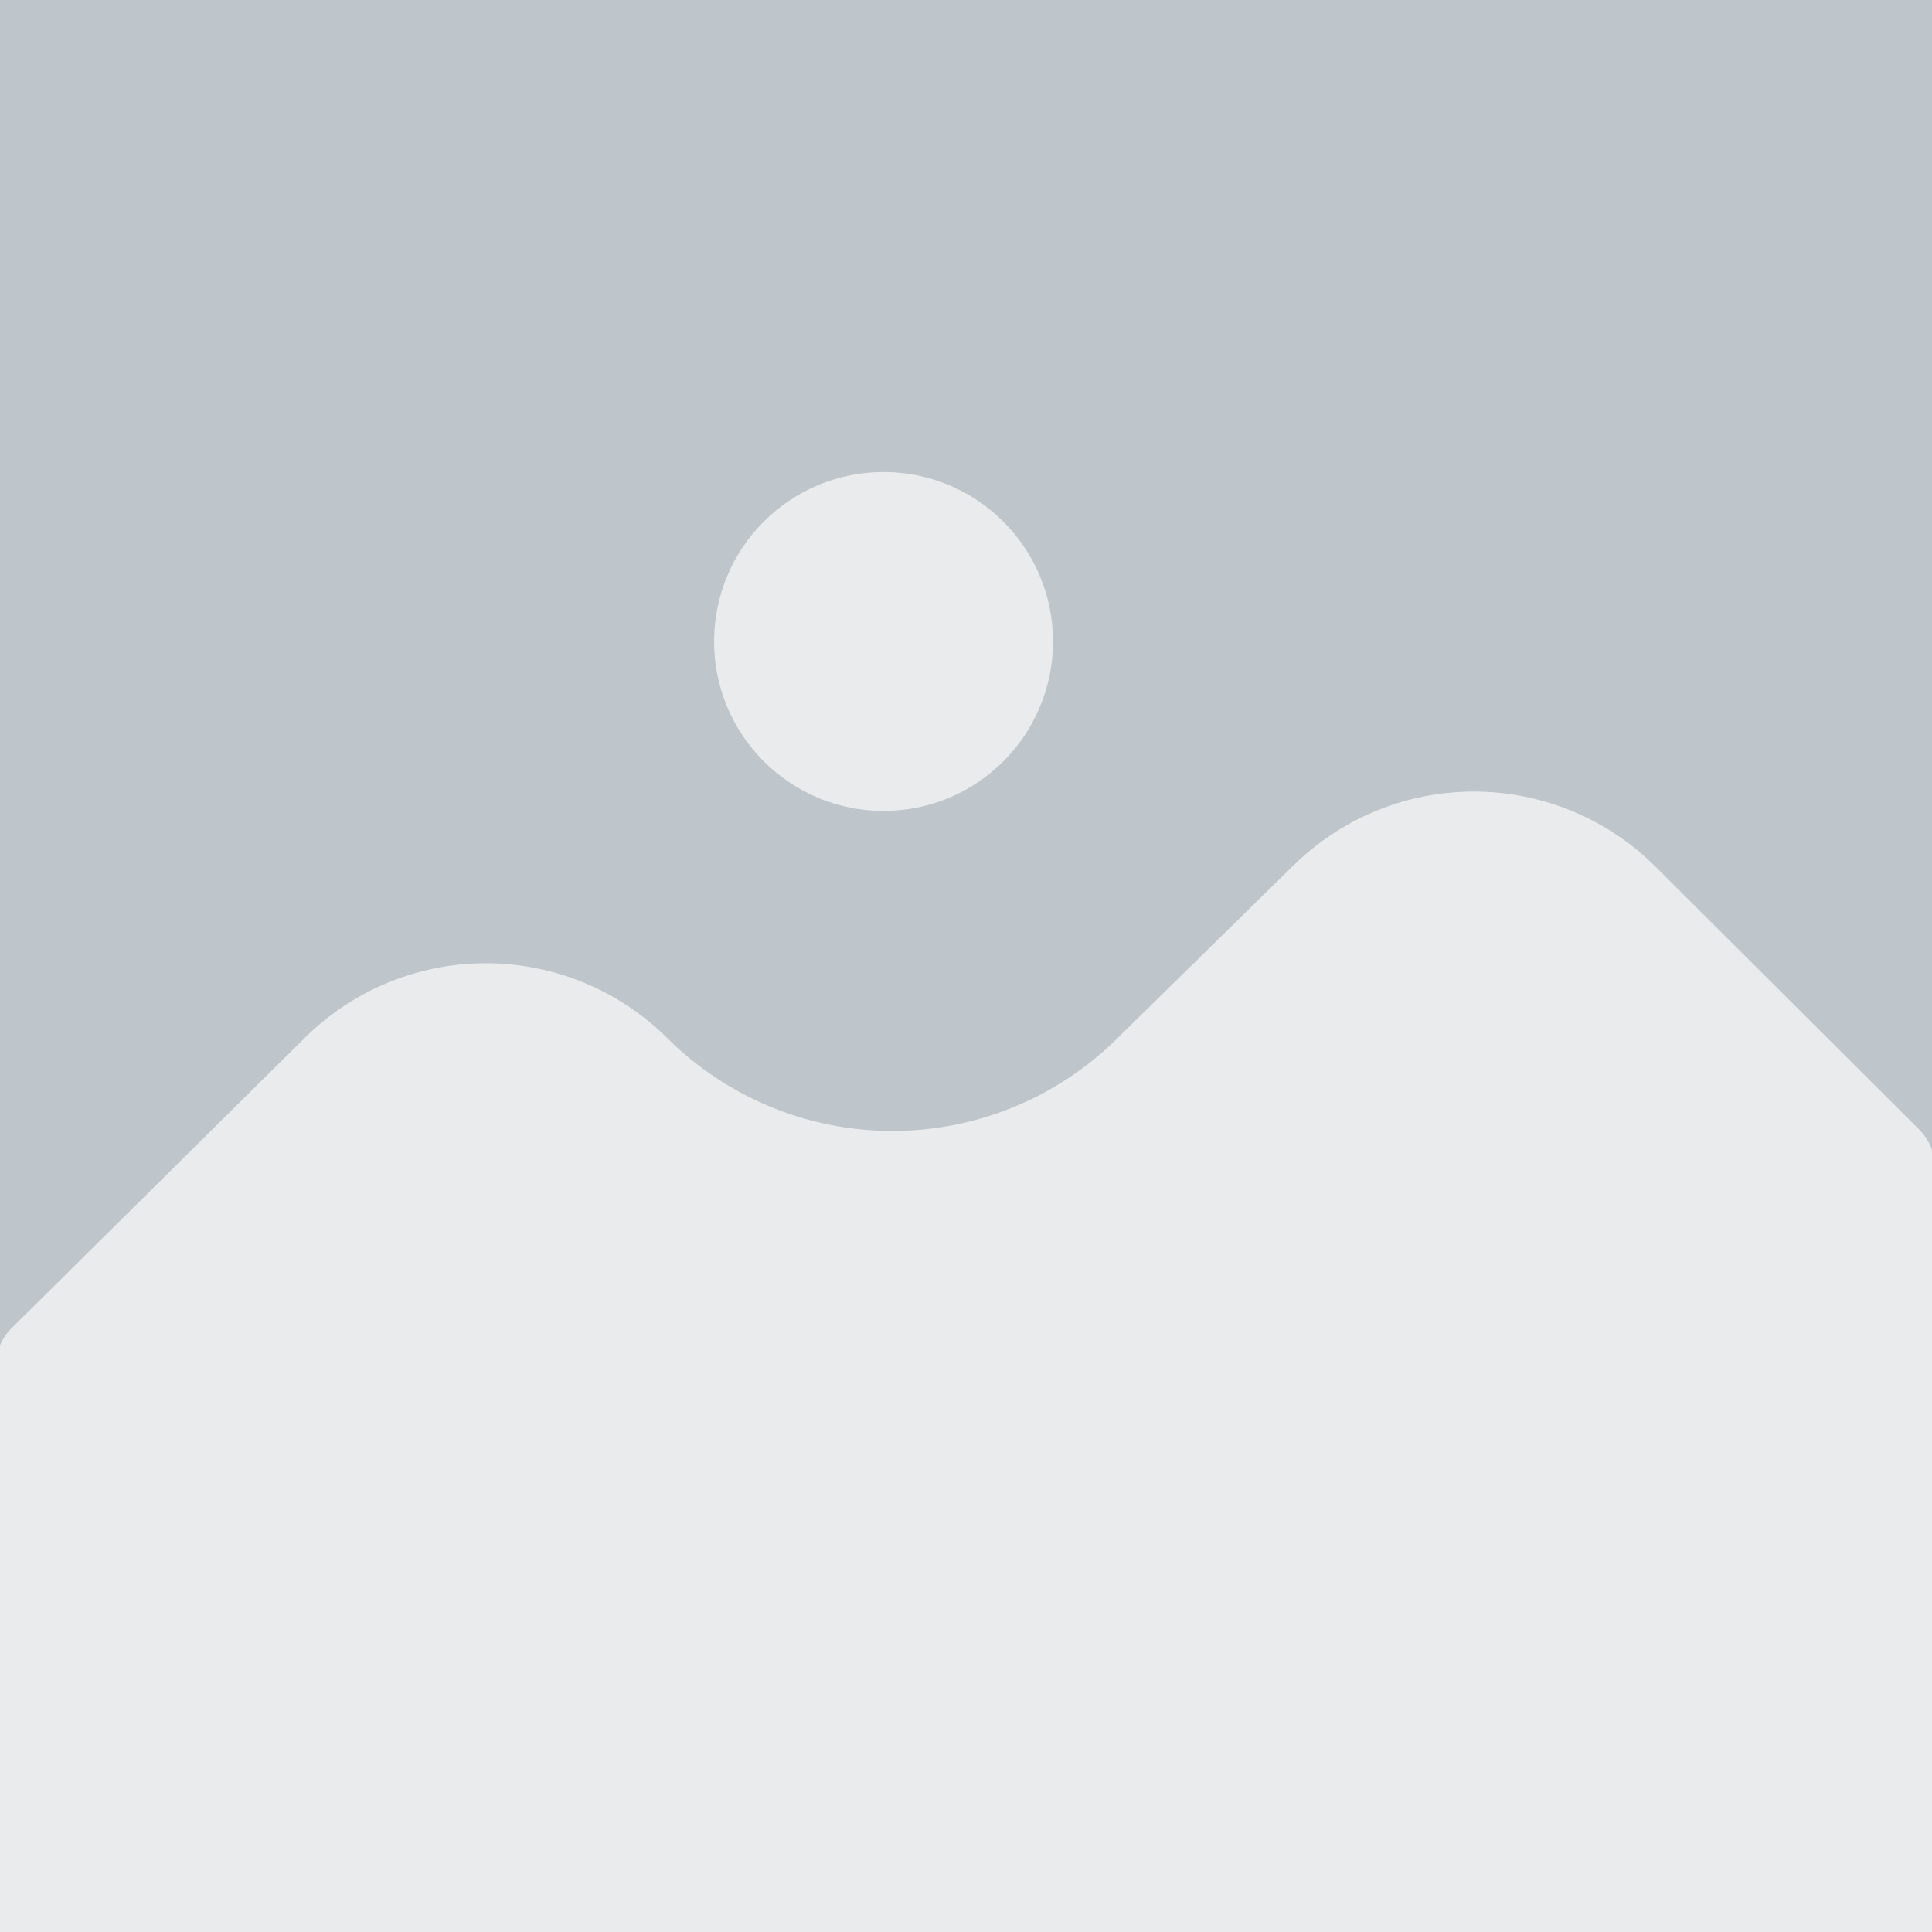 <svg id="Capa_1" data-name="Capa 1" xmlns="http://www.w3.org/2000/svg" viewBox="0 0 255.4 255.4">
    <rect class="cls-1" width="255.4" height="255.4" fill="#bec5cb" />
    <path class="cls-2" fill="#eaebed"
        d="M88.21,137.23h0a34,34,0,0,0-47.89-.06L1.54,175.57A7.27,7.27,0,0,0-.6,180.72V256.5H255.8V154.41a7.25,7.25,0,0,0-2.13-5.13l-34.85-34.74a34,34,0,0,0-47.8-.16l-23.44,23A42.21,42.21,0,0,1,88.21,137.23Z" />
    <circle class="cls-2" fill="#eaebed" cx="116.8" cy="84.8" r="22.4" />
</svg>